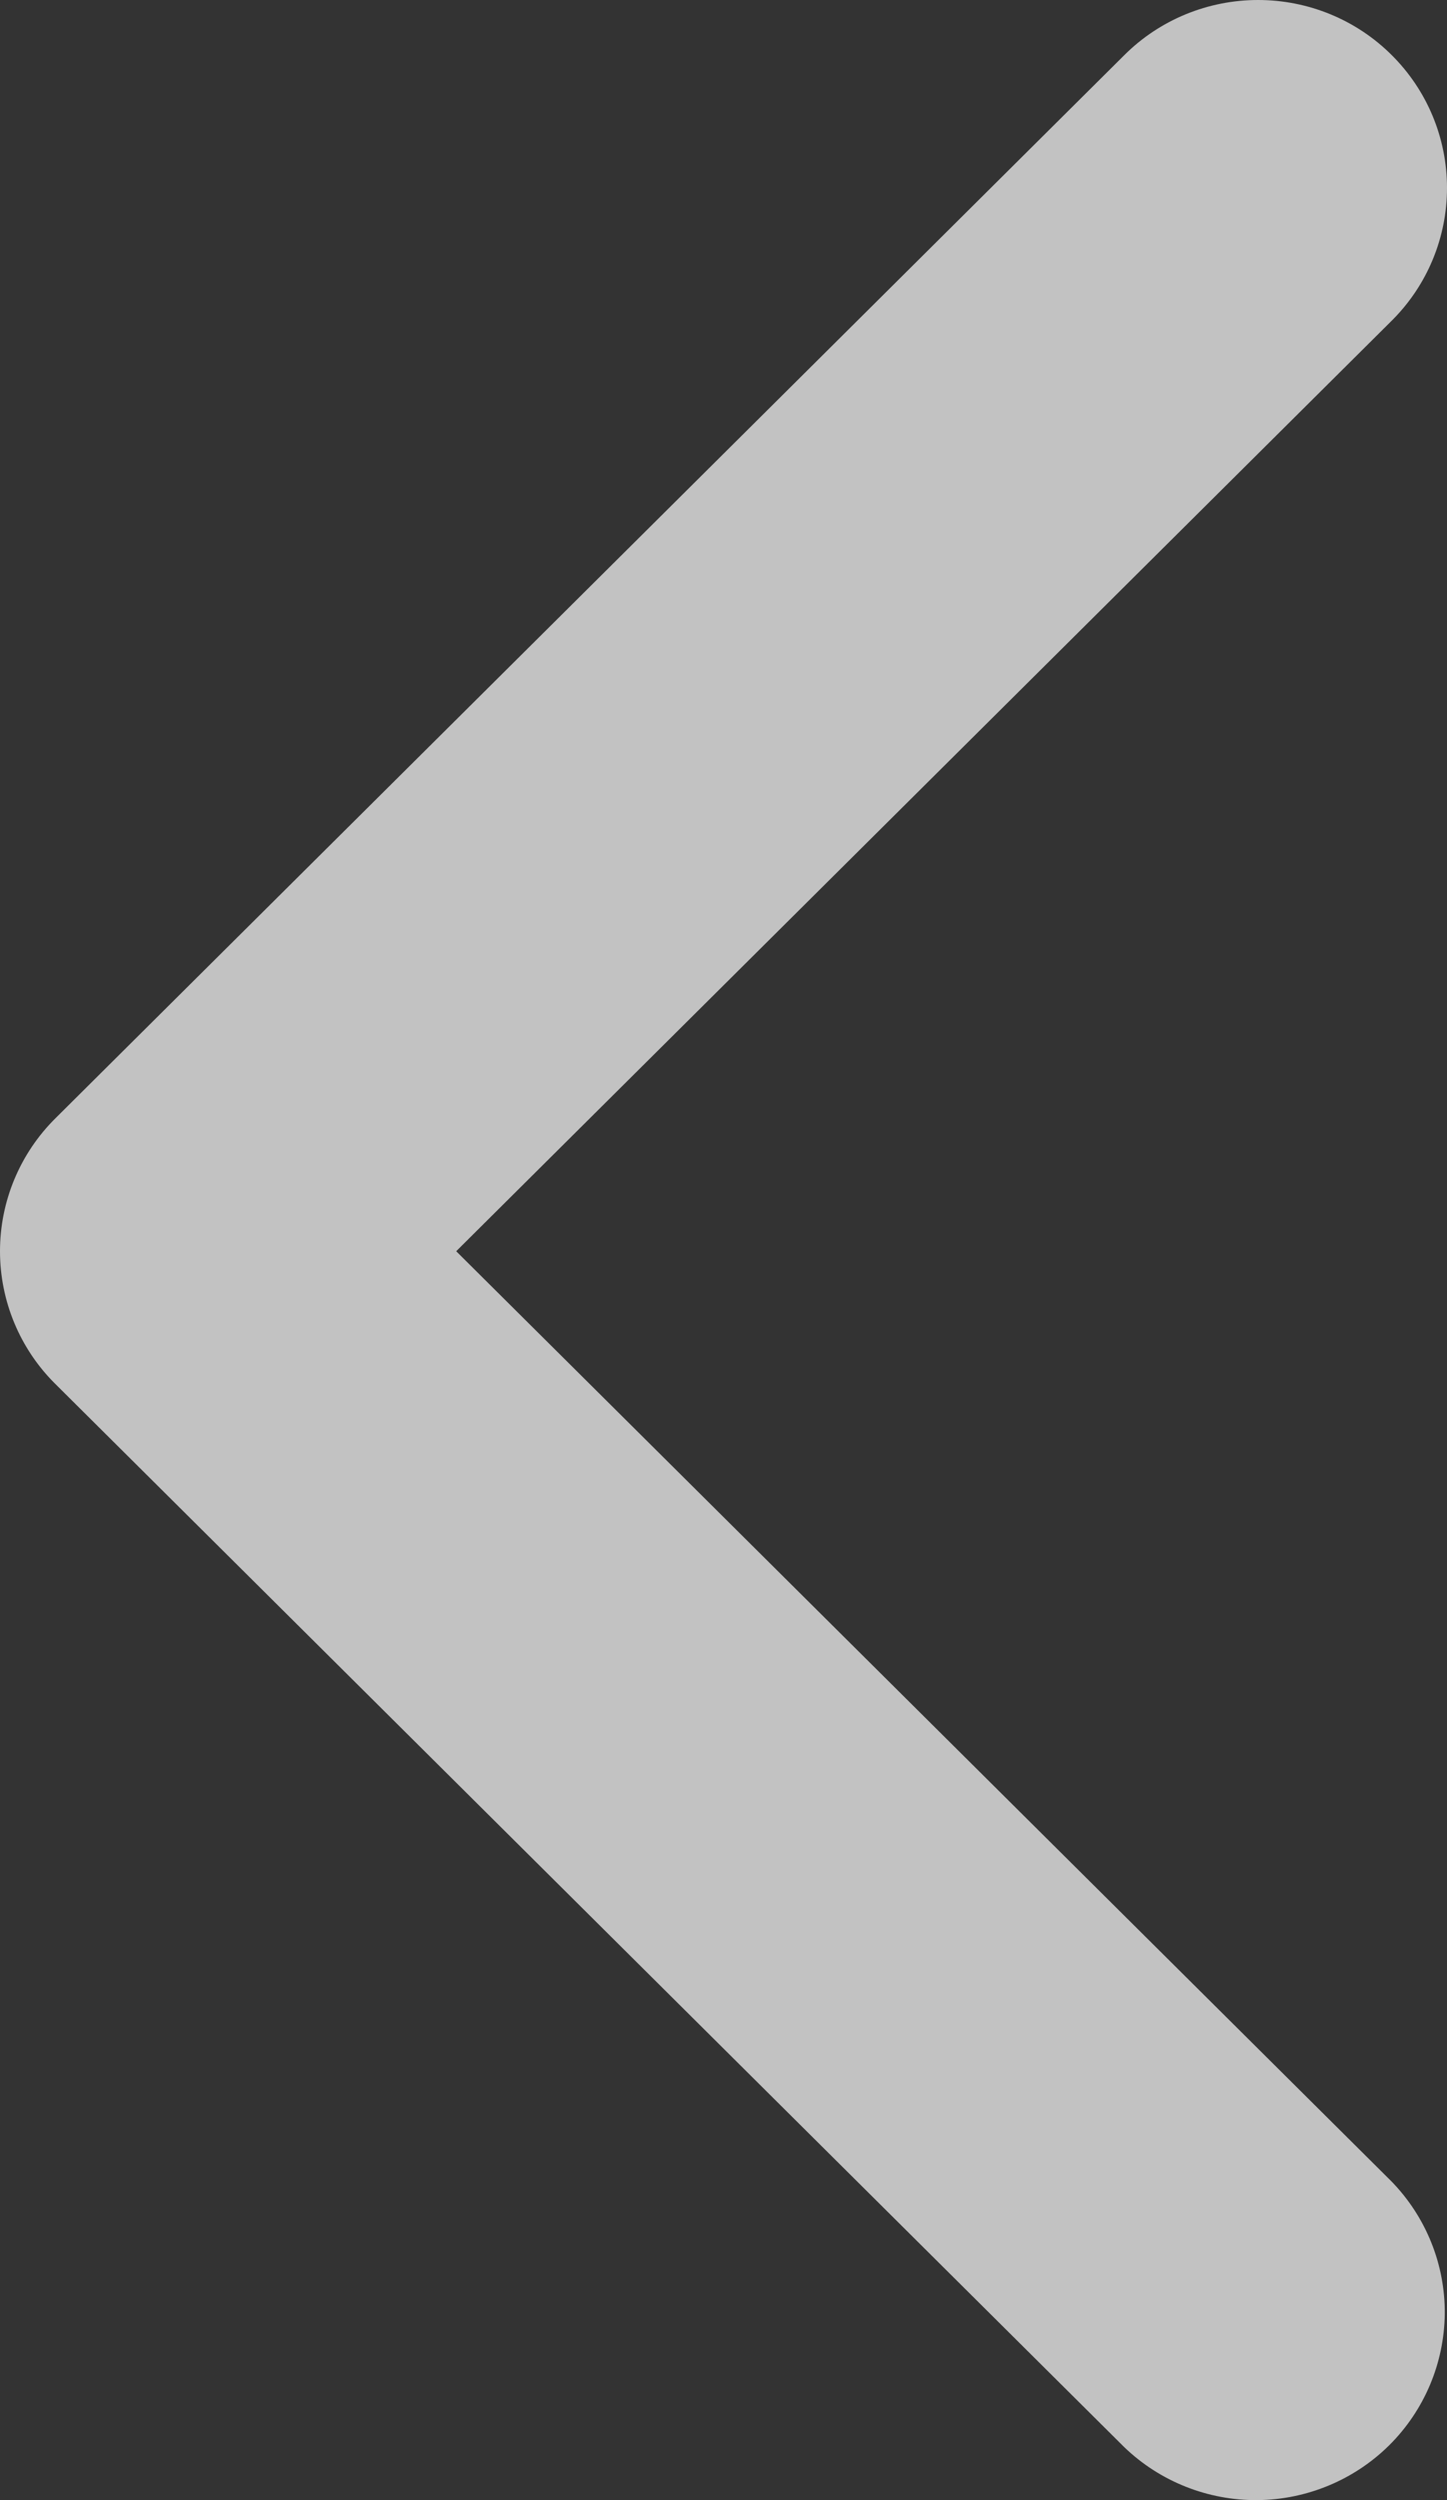 <svg width="11" height="19" viewBox="0 0 11 19" fill="none" xmlns="http://www.w3.org/2000/svg">
<rect x="0" y="0" width="11" height="19" fill="#333333" stroke="none"/>
<path opacity="0.7" d="M10.579 0.418C10.849 0.686 11 1.049 11 1.428C11 1.807 10.849 2.17 10.579 2.438L3.468 9.509L10.579 16.579C10.841 16.849 10.986 17.209 10.983 17.584C10.979 17.959 10.828 18.317 10.562 18.582C10.296 18.846 9.935 18.997 9.558 19C9.182 19.003 8.819 18.859 8.548 18.599L0.421 10.518C0.151 10.251 -8.35768e-07 9.887 -8.40285e-07 9.509C-8.44802e-07 9.13 0.151 8.767 0.421 8.499L8.548 0.418C8.817 0.15 9.183 2.16713e-08 9.564 1.71285e-08C9.945 1.25857e-08 10.31 0.15 10.579 0.418Z" fill="white"/>
</svg>
